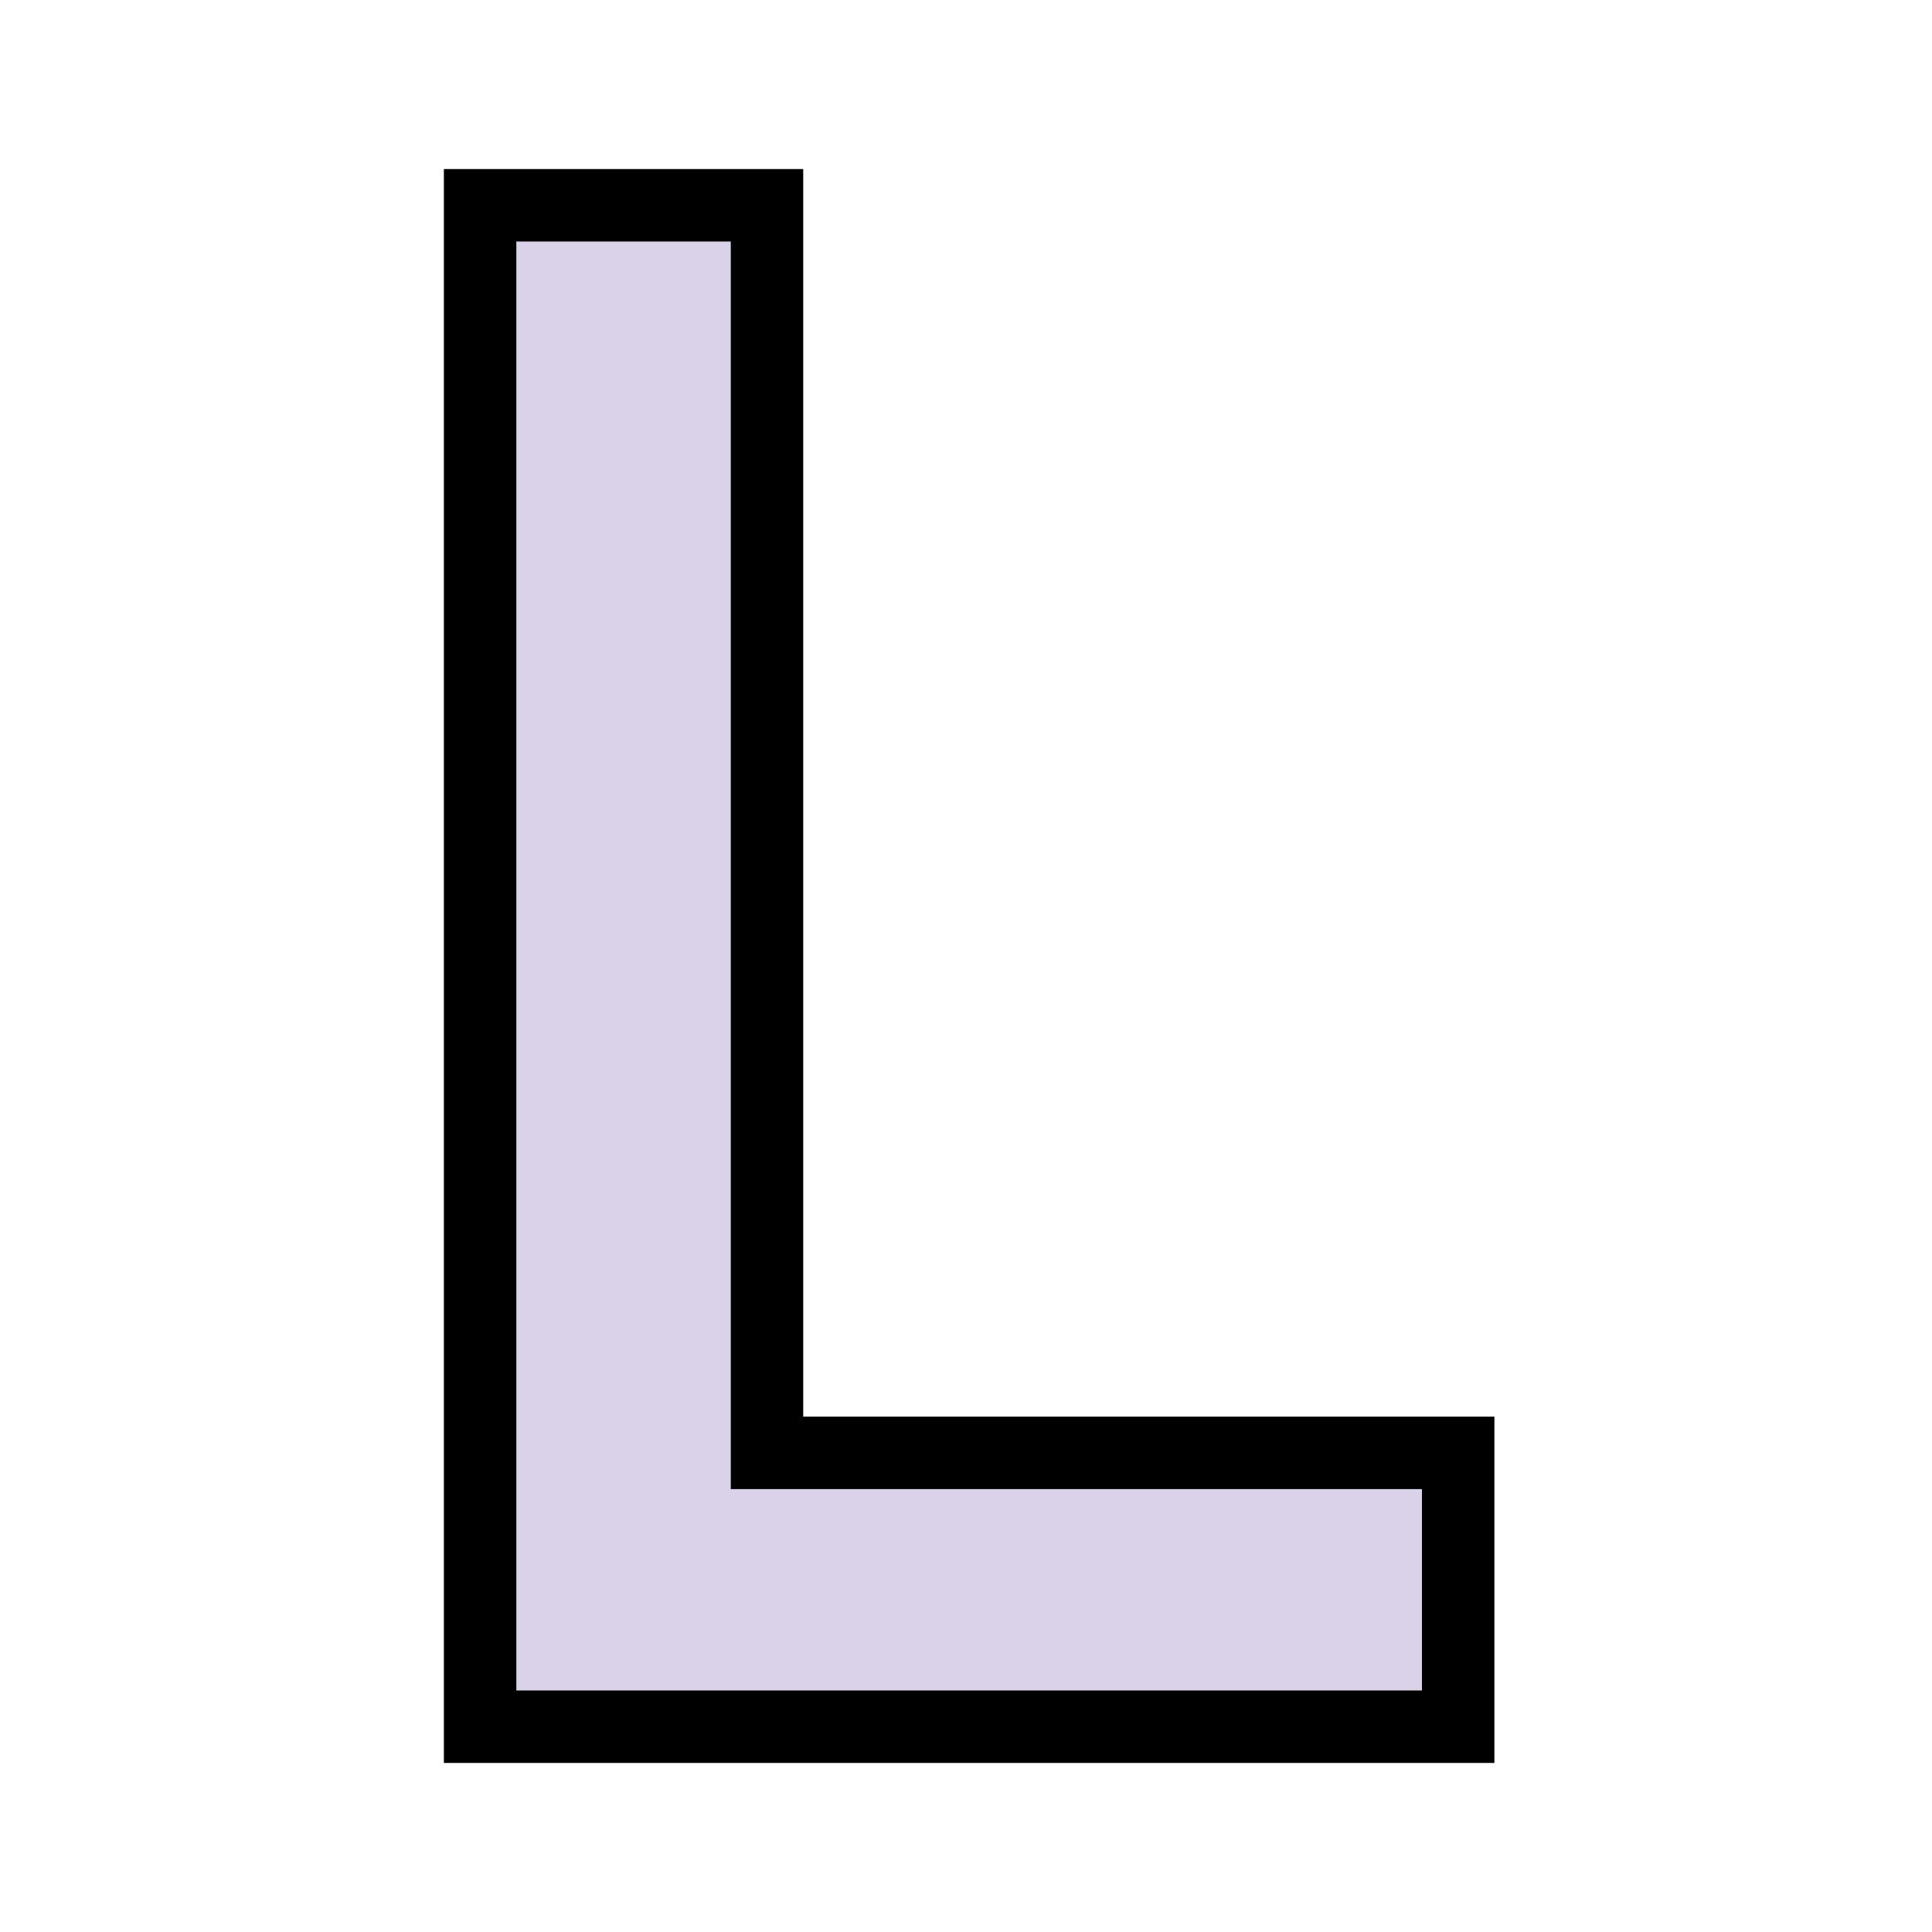 <svg width="160" height="160" viewBox="0 0 160 160" fill="none" xmlns="http://www.w3.org/2000/svg">
<g clip-path="url(#clip0)">
<path d="M39.76 17H63.52V120.32H120.76V143H39.76V17Z" fill="#D9D2E9"/>
<path d="M39.76 17V14H36.76V17H39.76ZM63.52 17H66.52V14H63.52V17ZM63.52 120.32H60.52V123.32H63.52V120.32ZM120.76 120.32H123.76V117.32H120.76V120.32ZM120.76 143V146H123.76V143H120.76ZM39.76 143H36.76V146H39.76V143ZM39.76 20H63.52V14H39.76V20ZM60.52 17V120.32H66.52V17H60.52ZM63.52 123.32H120.76V117.32H63.52V123.32ZM117.76 120.32V143H123.76V120.32H117.76ZM120.76 140H39.76V146H120.76V140ZM42.76 143V17H36.76V143H42.76Z" fill="black"/>
</g>
<defs>
<clipPath id="clip0">
<rect width="160" height="160" fill="white"/>
</clipPath>
</defs>
</svg>
